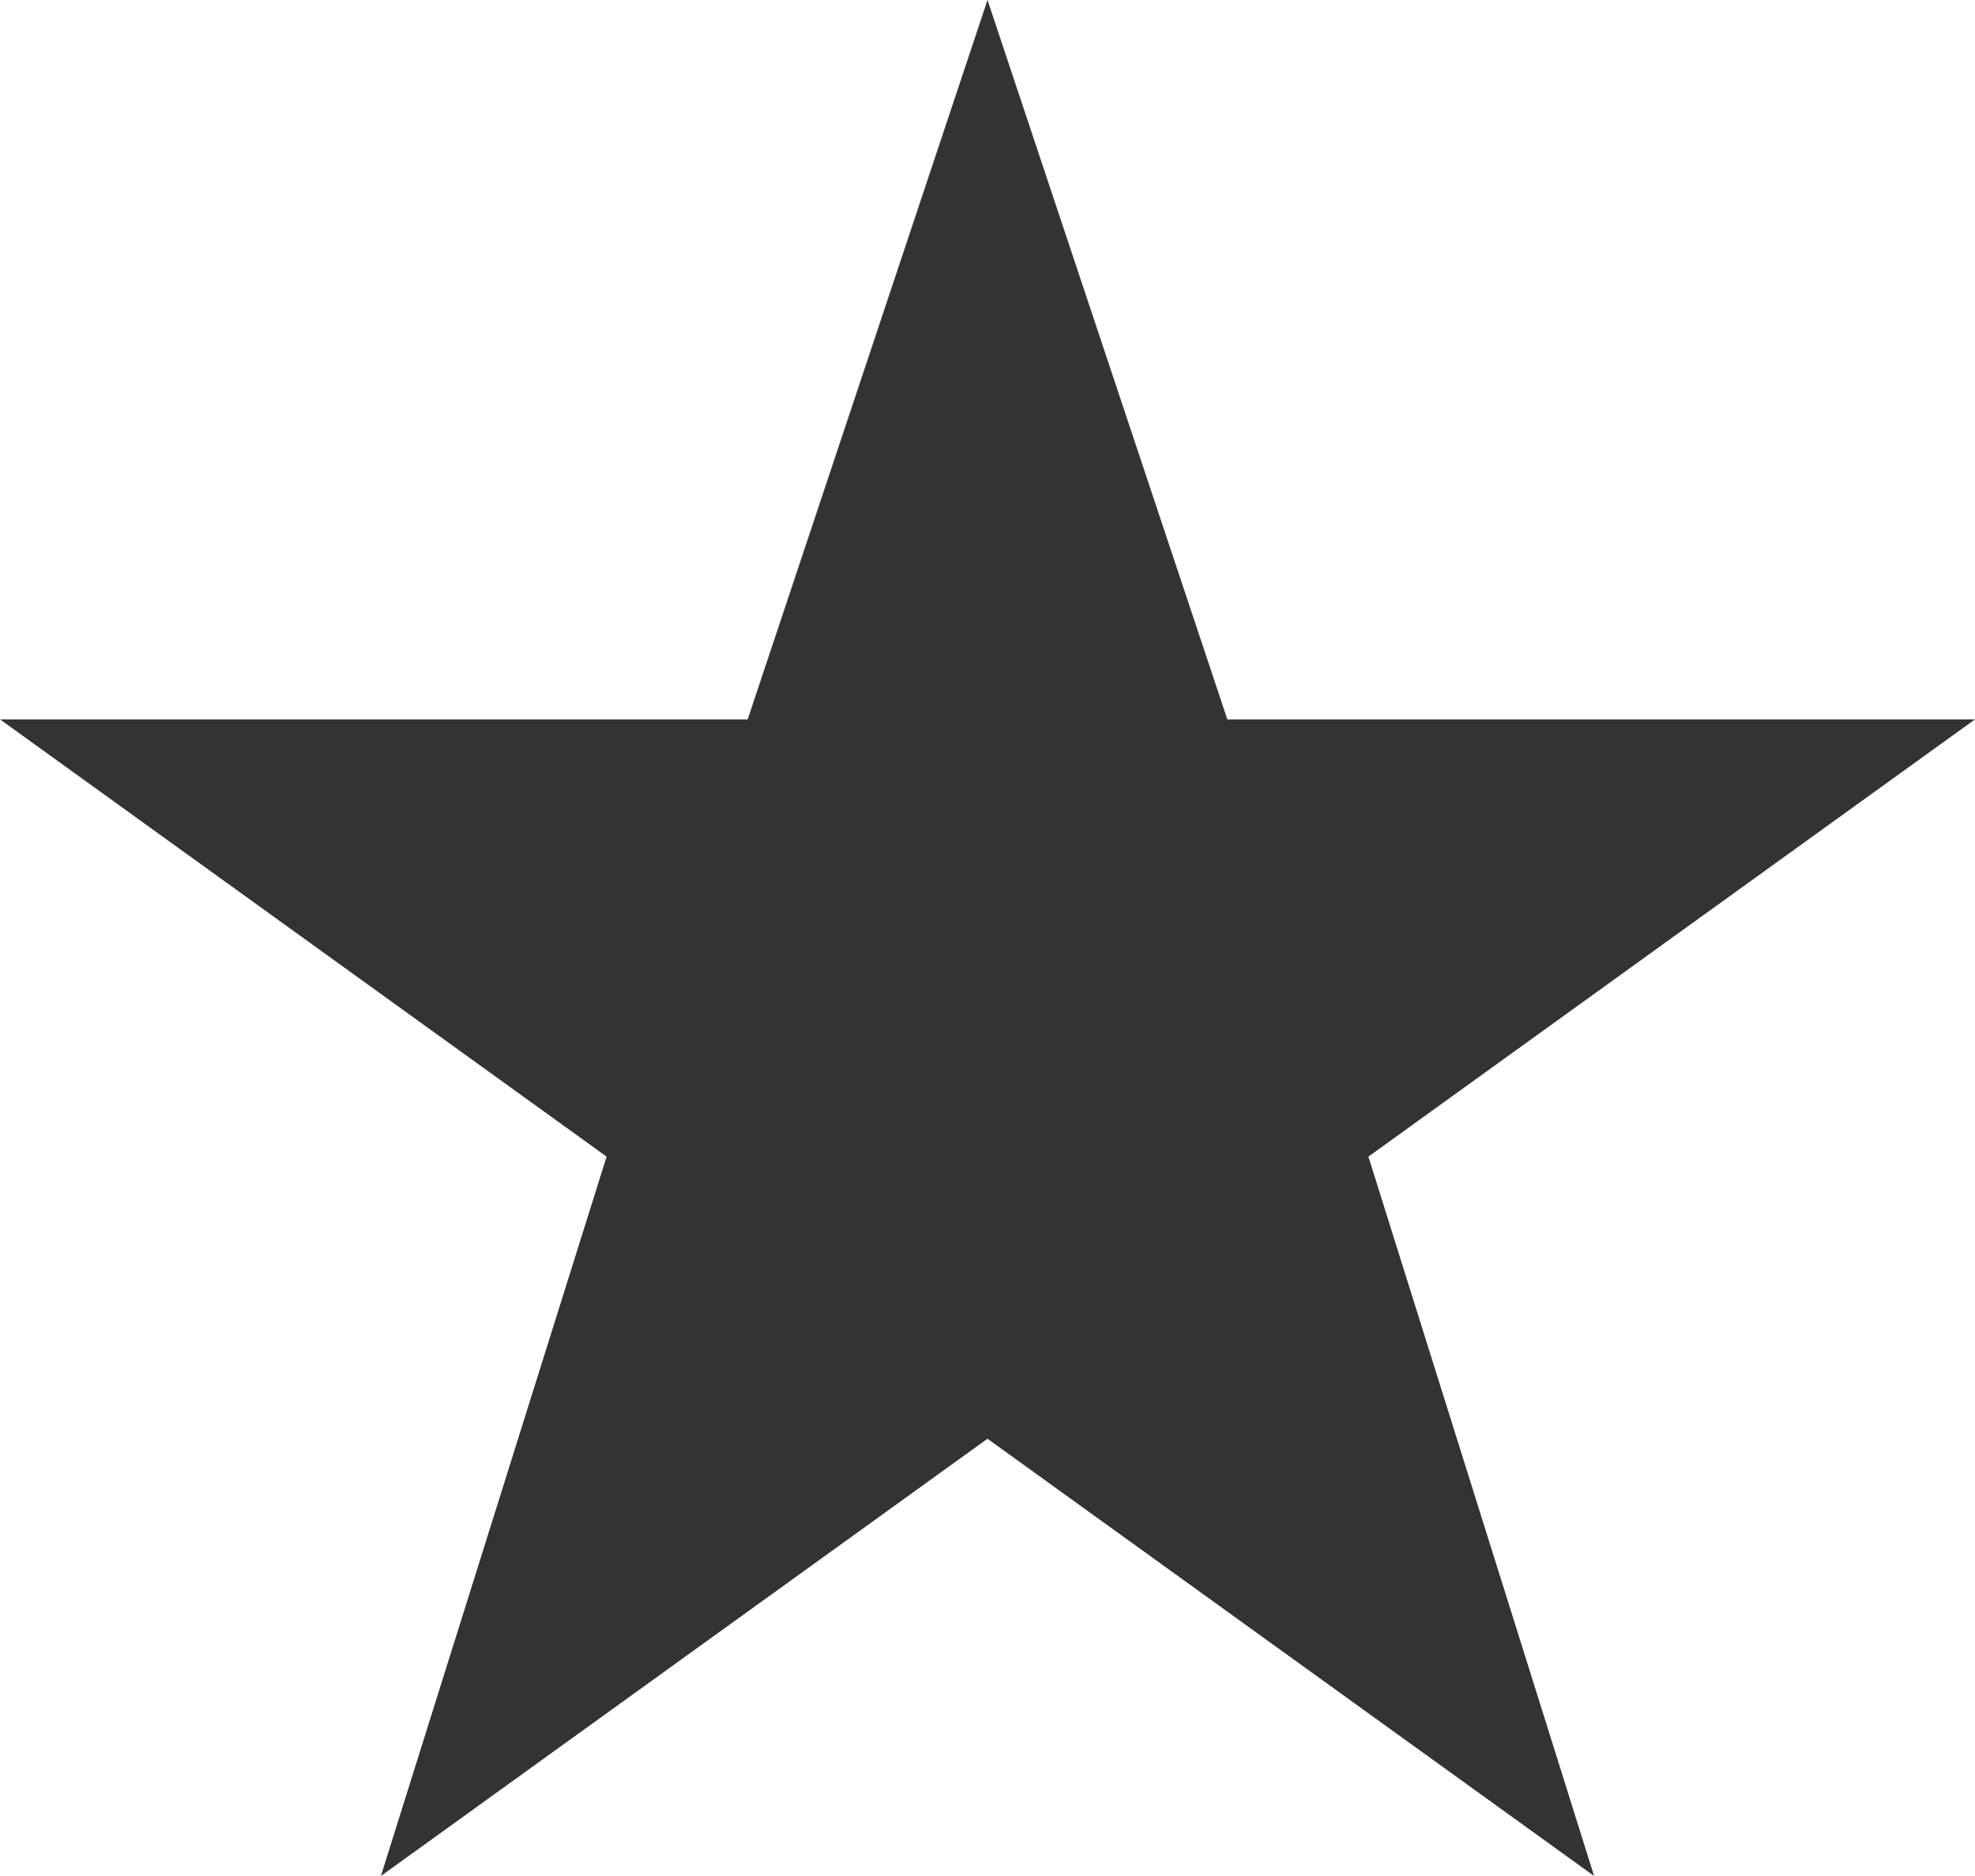<?xml version="1.0" encoding="utf-8"?>
<!-- Generator: Adobe Illustrator 22.0.0, SVG Export Plug-In . SVG Version: 6.00 Build 0)  -->
<svg version="1.1" id="Layer_1" xmlns="http://www.w3.org/2000/svg" xmlns:xlink="http://www.w3.org/1999/xlink" x="0px" y="0px"
	 width="14px" height="13.3px" viewBox="0 0 14 13.3" style="enable-background:new 0 0 14 13.3;" xml:space="preserve">
<style type="text/css">
	.st0{fill:#333333;}
	.st1{fill:#C9C9C9;}
	.st2{fill:#C62727;}
	.st3{fill:#FFFF00;}
	.st4{fill:#231F20;}
	.st5{fill:#FFFFFF;}
	.st6{fill:#FED700;}
	.st7{clip-path:url(#SVGID_1_);}
	.st8{opacity:0.5;fill:#FFFFFF;}
	.st9{fill:#F98903;}
	.st10{fill:#FFFFFF;stroke:#4D4D4D;stroke-width:0.25;stroke-miterlimit:10;}
	.st11{fill:#4D4D4D;}
</style>
<polygon class="st0" points="7,0 8.7,5.1 14,5.1 9.7,8.2 11.3,13.3 7,10.2 2.7,13.3 4.3,8.2 0,5.1 5.3,5.1 "/>
</svg>
